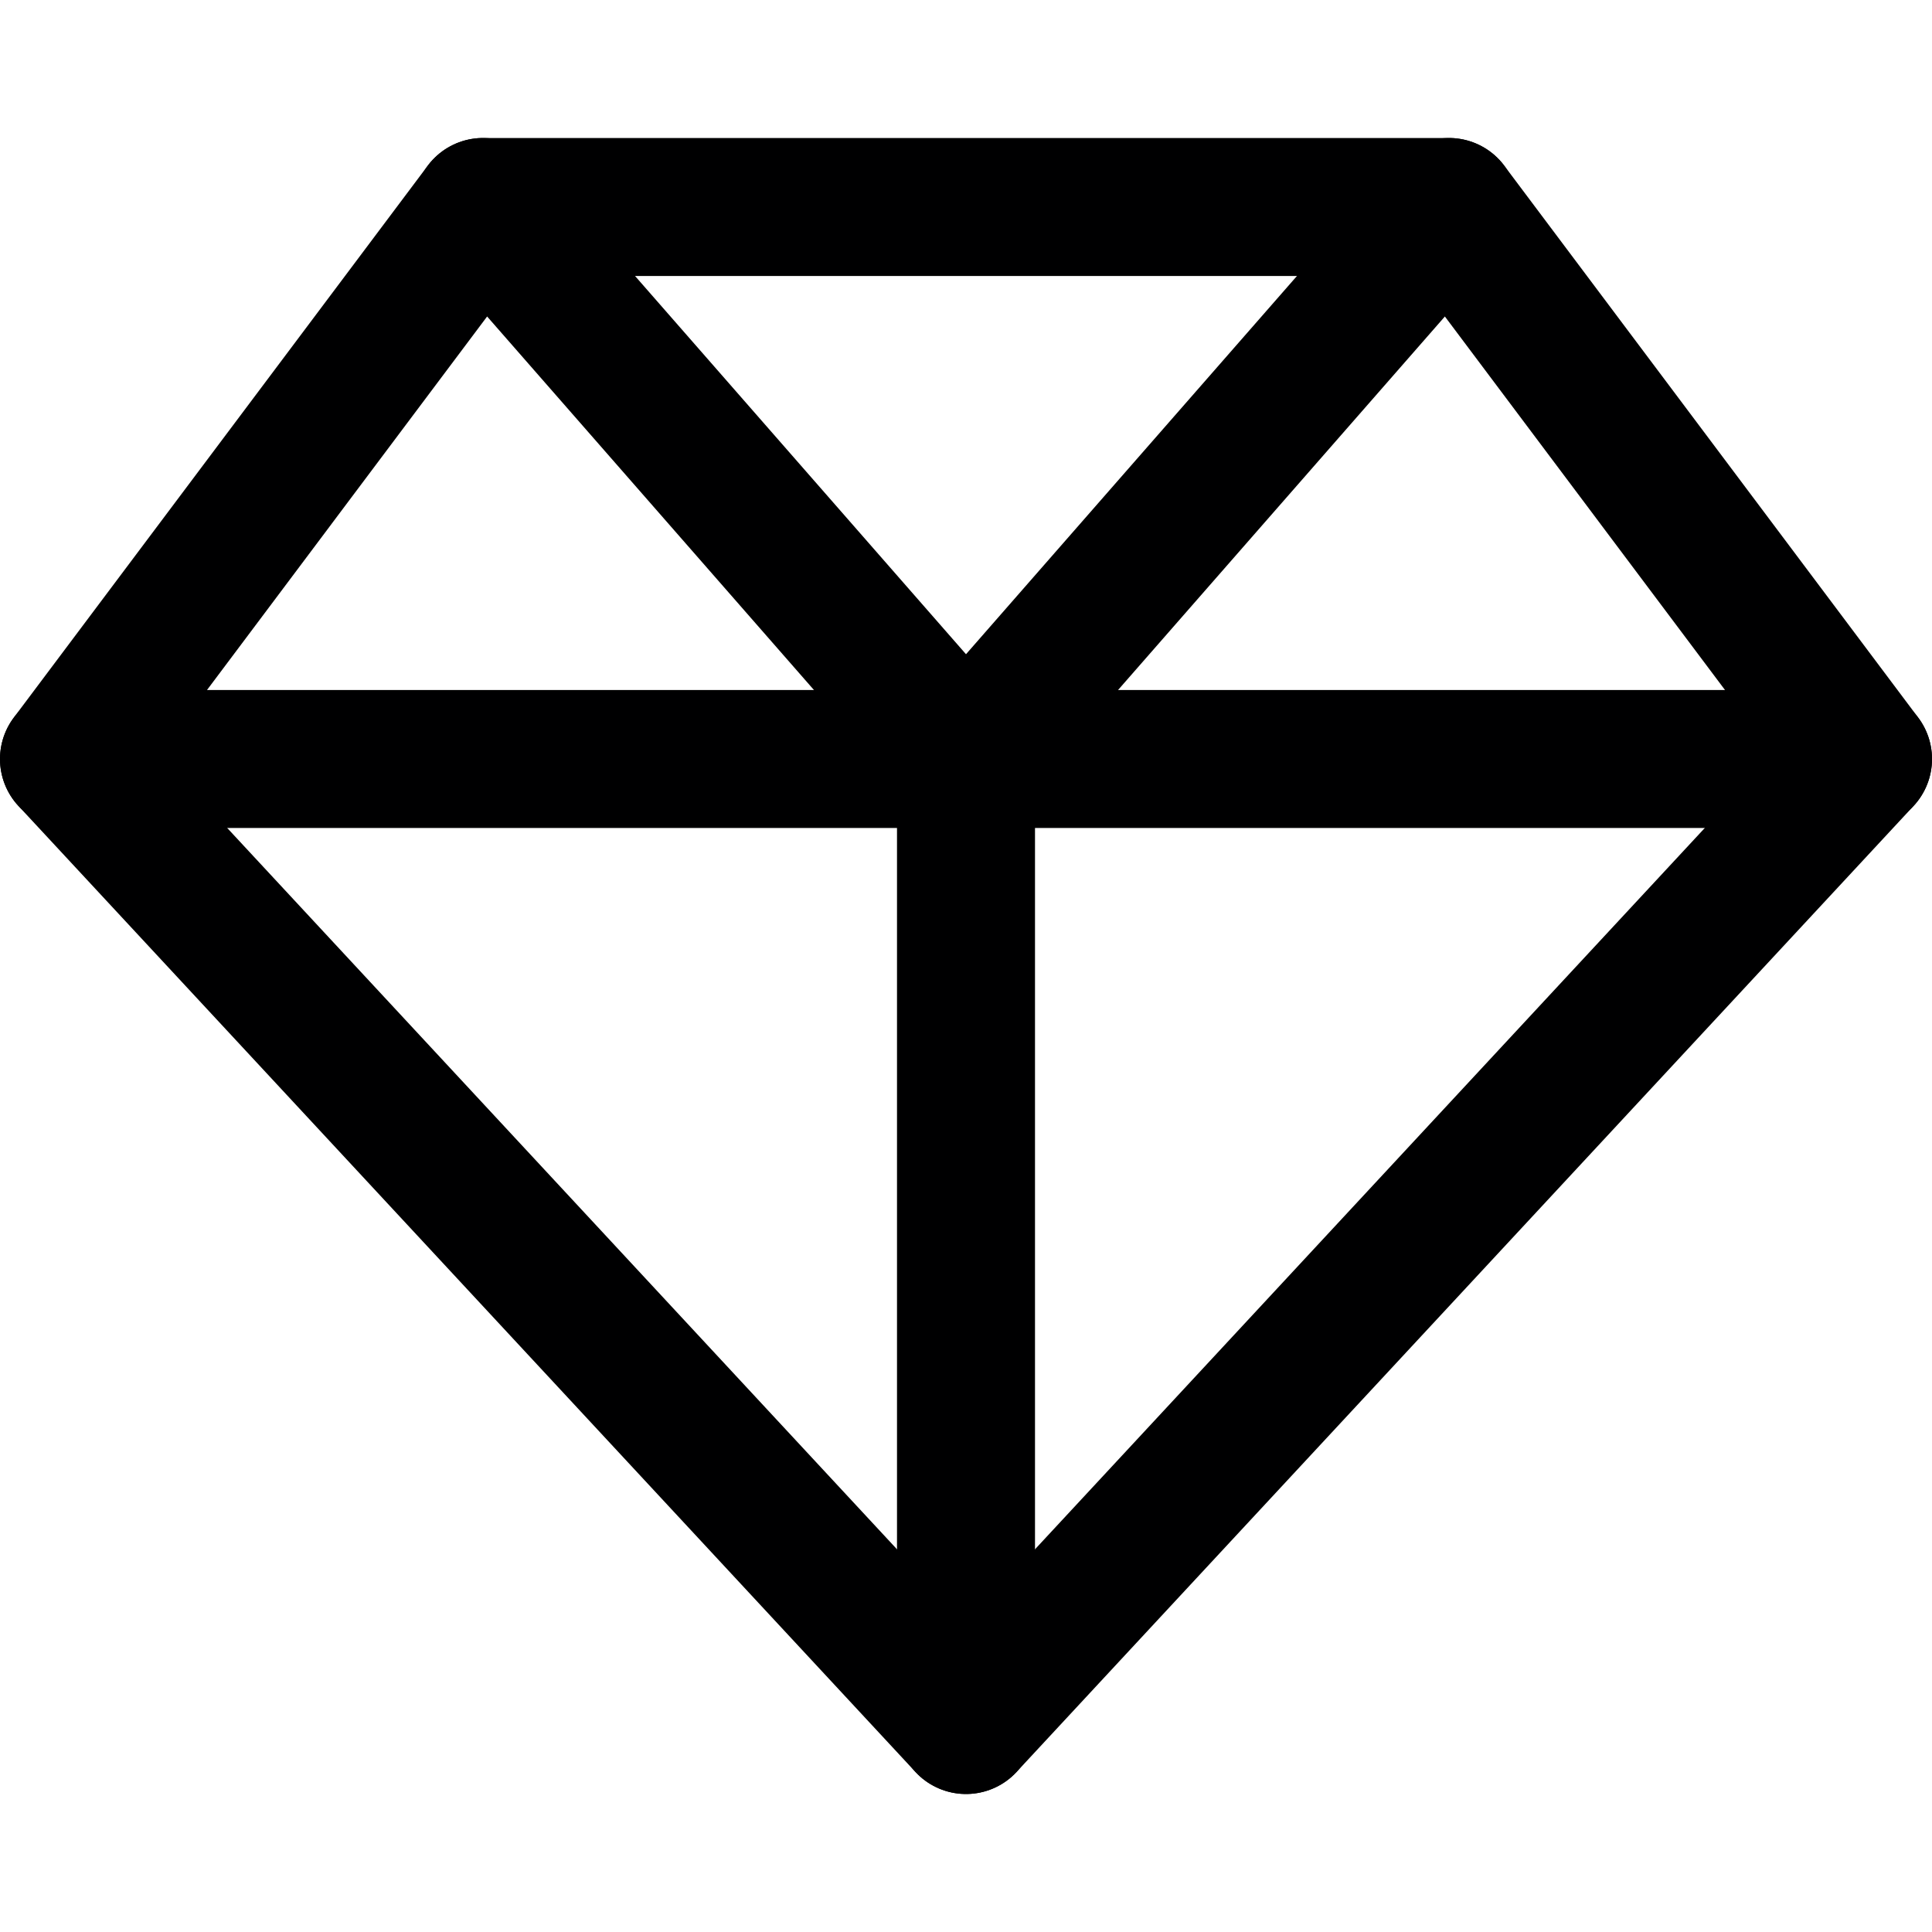 <svg xmlns="http://www.w3.org/2000/svg" viewBox="0 0 14 14">
  <g>
    <polygon points="13.5 5.5 7 12.5 0.5 5.5 3.5 1.5 10.5 1.5 13.5 5.5" style="fill: none;stroke: #000001;stroke-linecap: round;stroke-linejoin: round"/>
    <line x1="0.5" y1="5.5" x2="13.5" y2="5.5" style="fill: none;stroke: #000001;stroke-linecap: round;stroke-linejoin: round"/>
    <polyline points="3.5 1.5 7 5.5 10.5 1.5" style="fill: none;stroke: #000001;stroke-linecap: round;stroke-linejoin: round"/>
    <line x1="7" y1="5.5" x2="7" y2="12.5" style="fill: none;stroke: #000001;stroke-linecap: round;stroke-linejoin: round"/>
  </g>
</svg>

